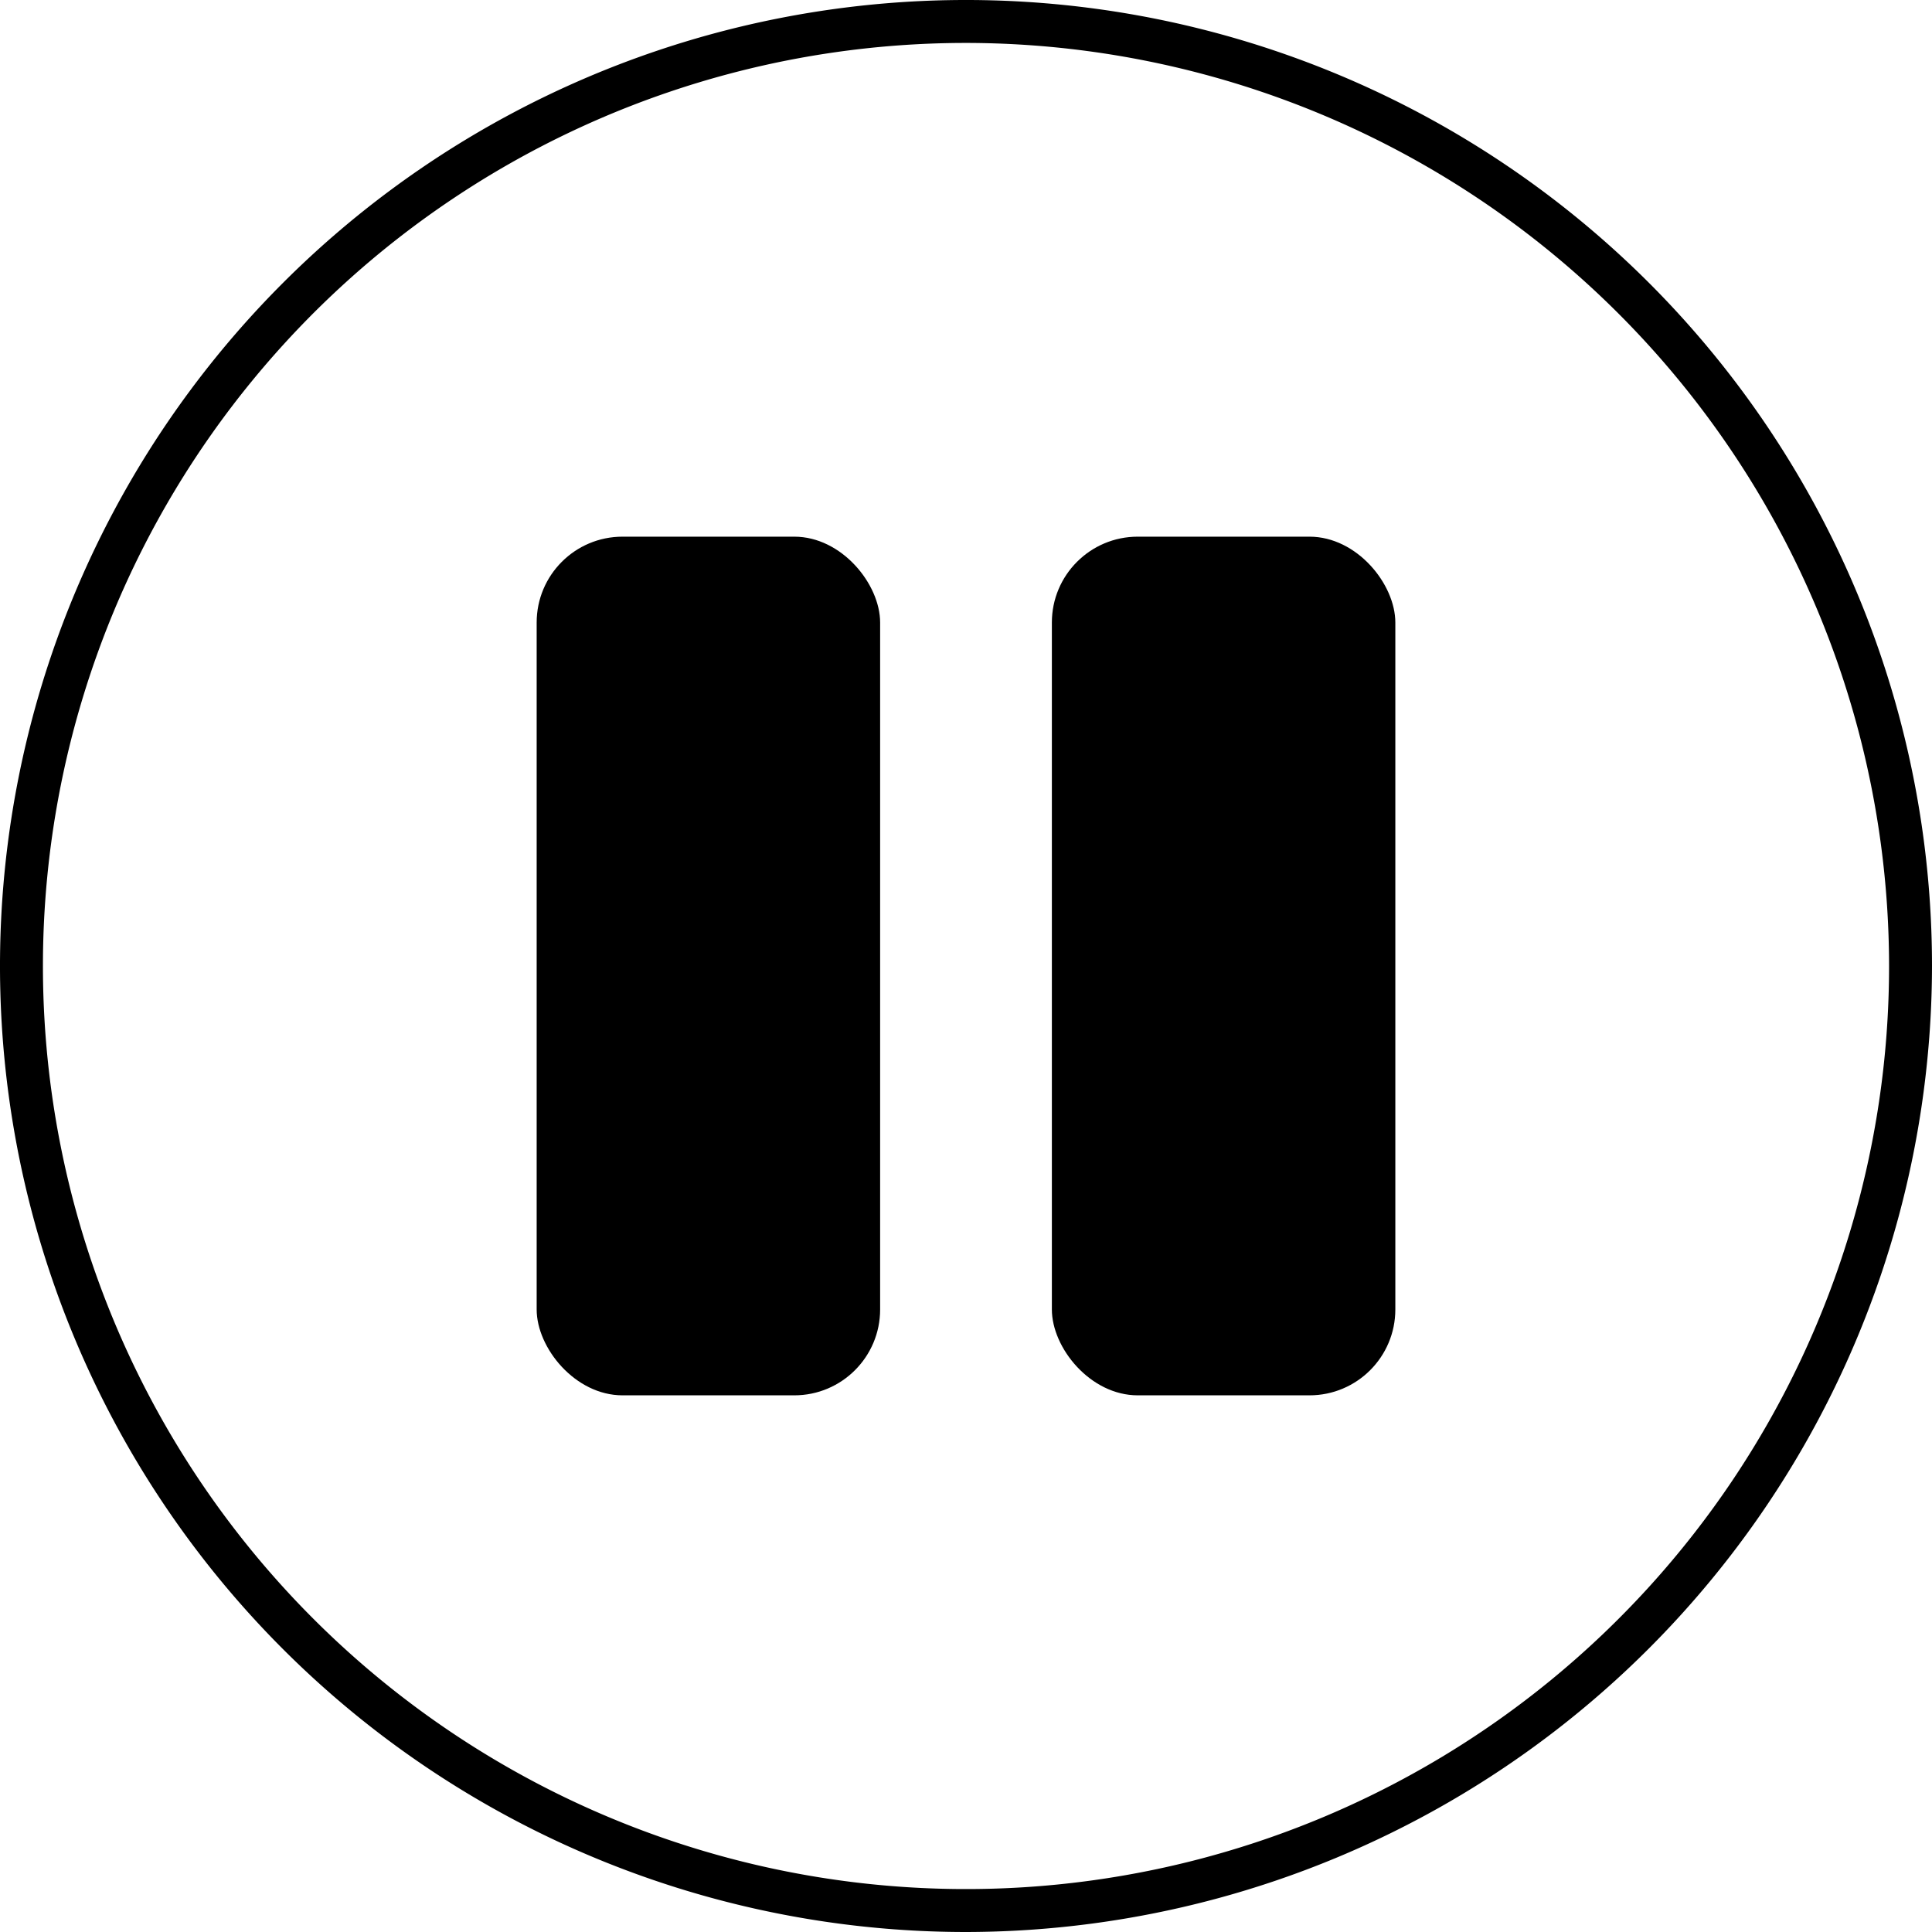 <svg xmlns="http://www.w3.org/2000/svg" viewBox="0 0 45 45"><title>pause</title><path d="M23,45.5A22.5,22.5,0,1,1,45.5,23,22.53,22.53,0,0,1,23,45.5Zm0-44A21.5,21.5,0,1,0,44.5,23,21.52,21.52,0,0,0,23,1.5Z" transform="translate(-0.5 -0.5)"/><rect x="12.5" y="12.5" width="8" height="20" rx="2" ry="2"/><rect x="24.5" y="12.5" width="8" height="20" rx="2" ry="2"/></svg>
